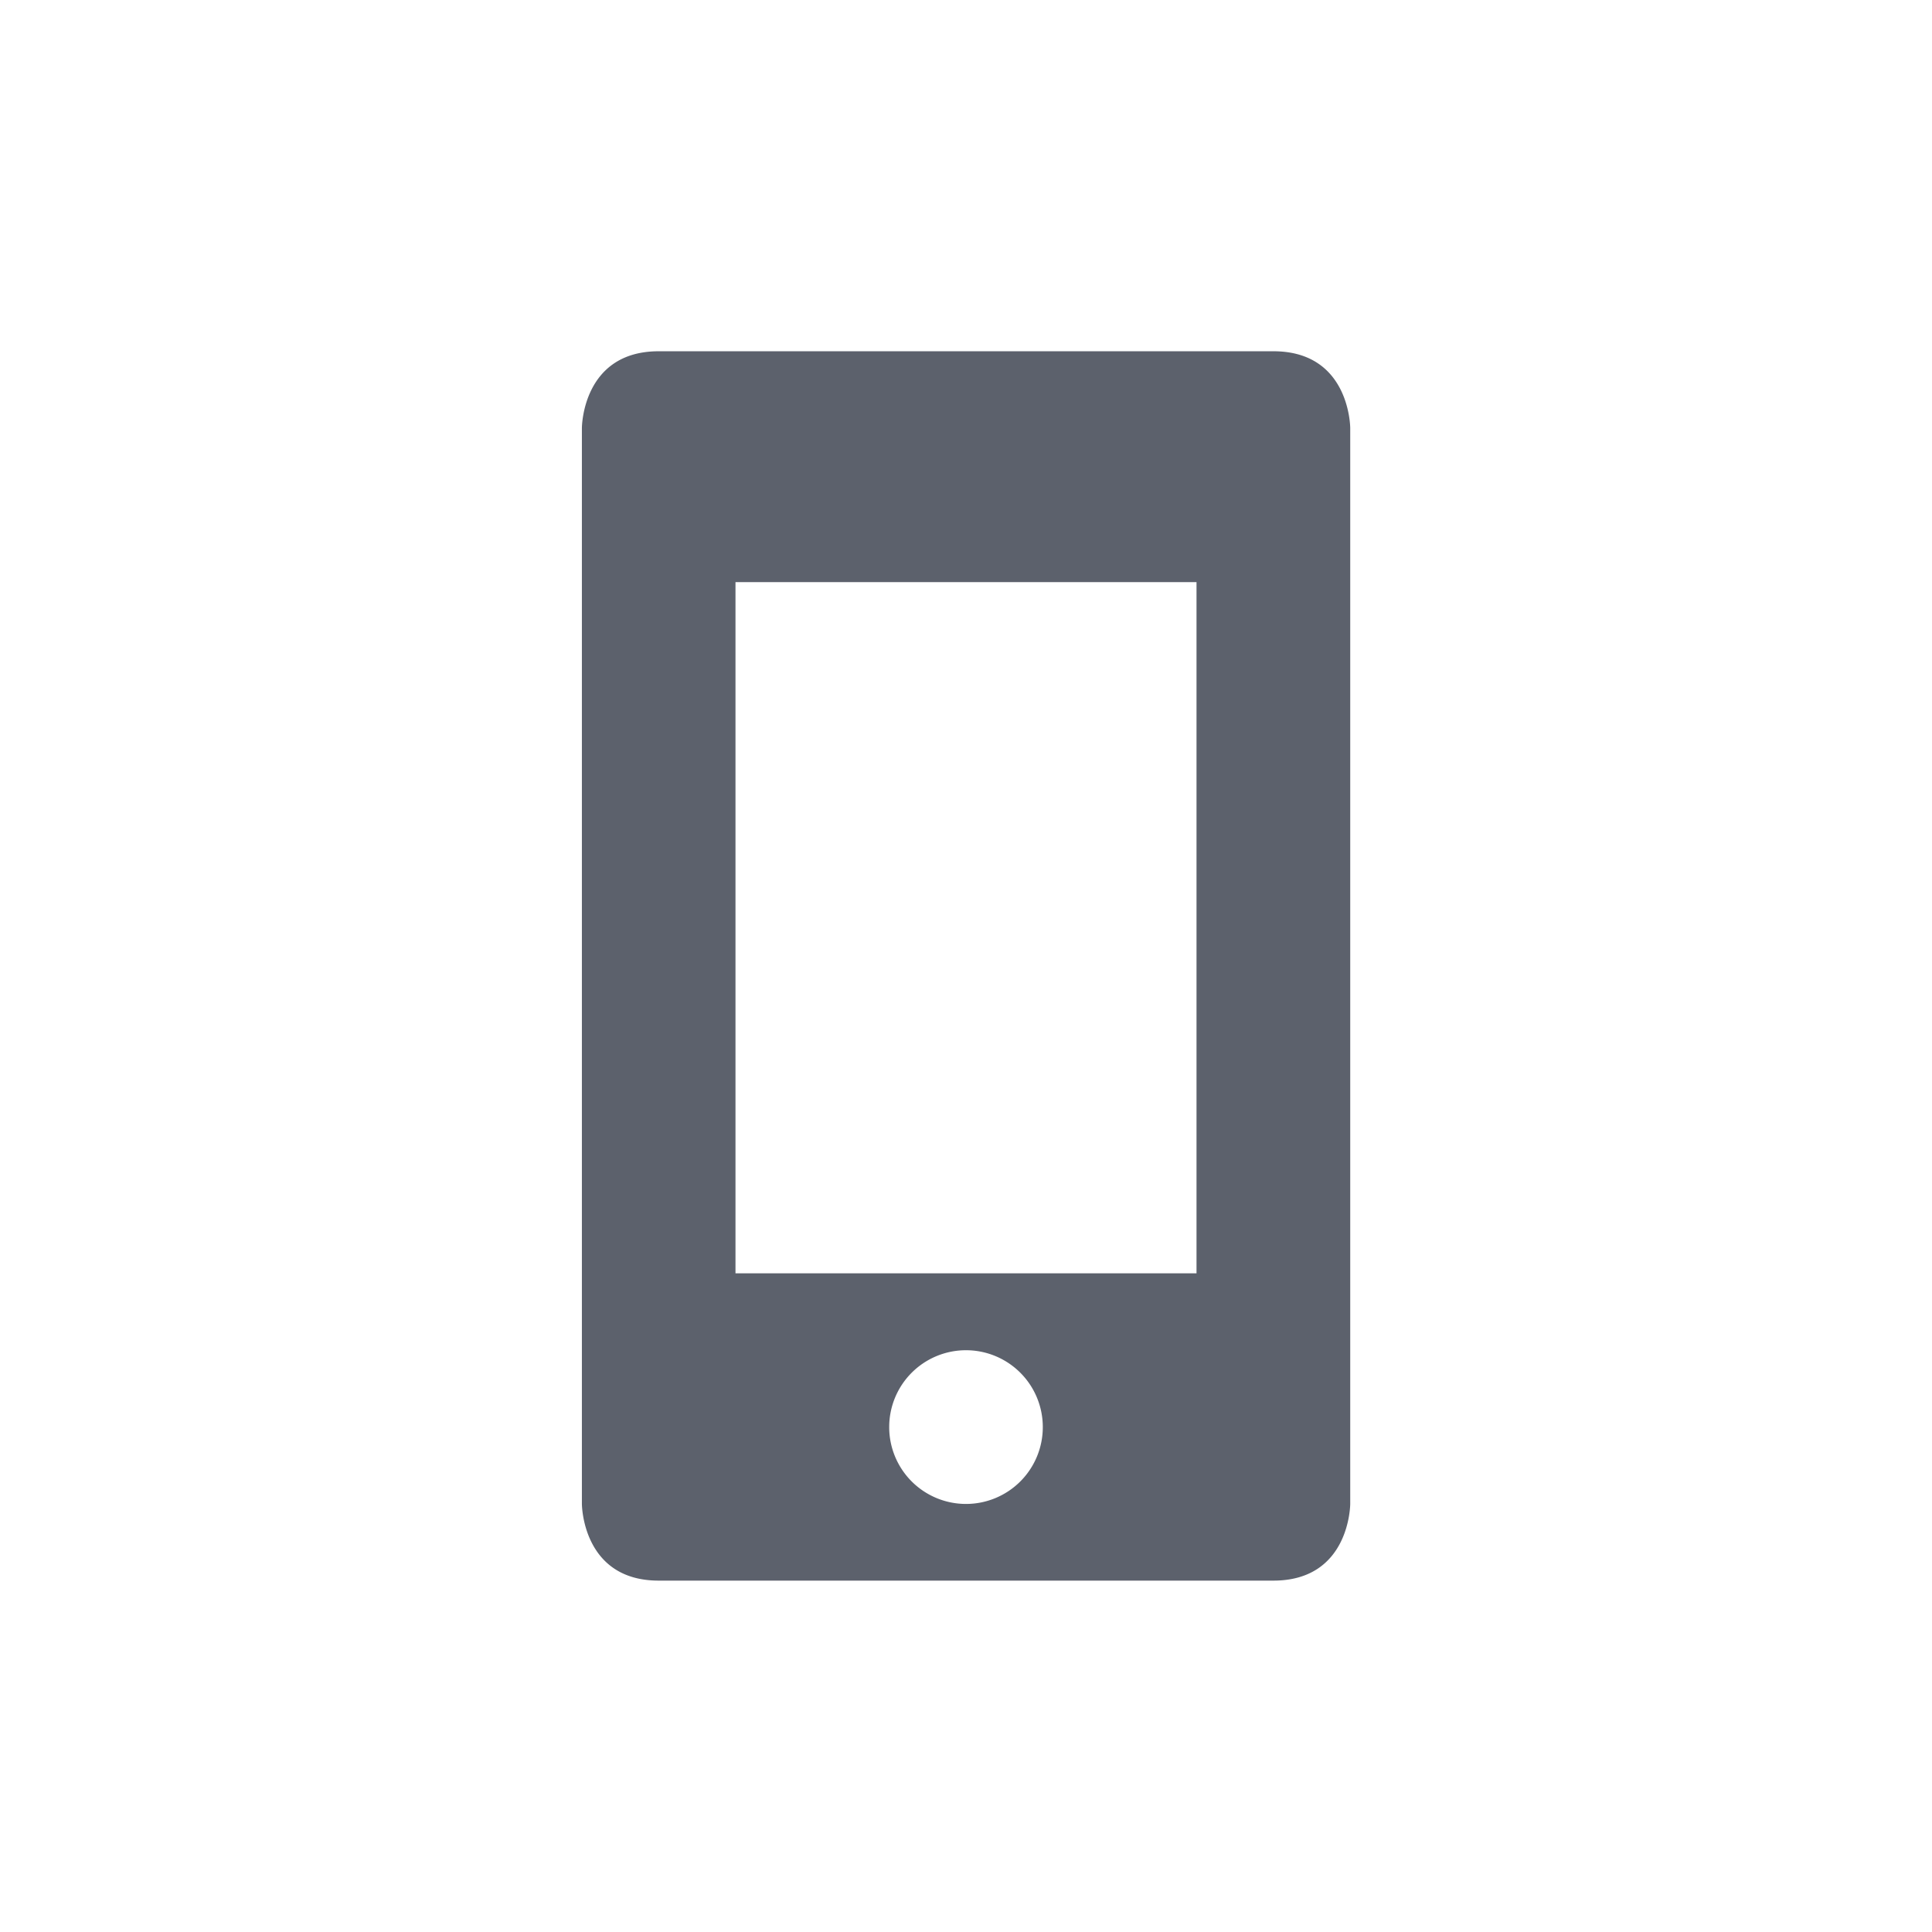 <?xml version="1.0" encoding="UTF-8" standalone="no"?>
<svg
   xmlns:dc="http://purl.org/dc/elements/1.1/"
   xmlns:cc="http://creativecommons.org/ns#"
   xmlns:rdf="http://www.w3.org/1999/02/22-rdf-syntax-ns#"
   xmlns:svg="http://www.w3.org/2000/svg"
   xmlns="http://www.w3.org/2000/svg"
   xmlns:sodipodi="http://sodipodi.sourceforge.net/DTD/sodipodi-0.dtd"
   xmlns:inkscape="http://www.inkscape.org/namespaces/inkscape"
   width="22"
   height="22"
   viewBox="0 0 16 16"
   version="1.1"
   id="svg7"
   sodipodi:docname="blueman-cellular.svg"
   inkscape:version="0.92.1 r">
  <sodipodi:namedview
     pagecolor="#ffffff"
     bordercolor="#666666"
     borderopacity="1"
     objecttolerance="10"
     gridtolerance="10"
     guidetolerance="10"
     inkscape:pageopacity="0"
     inkscape:pageshadow="2"
     inkscape:window-width="749"
     inkscape:window-height="480"
     id="namedview9"
     showgrid="false"
     inkscape:zoom="10.727273"
     inkscape:cx="11"
     inkscape:cy="11"
     inkscape:window-x="0"
     inkscape:window-y="0"
     inkscape:window-maximized="0"
     inkscape:current-layer="svg7" />
  <defs
     id="defs3">
    <style
       id="current-color-scheme"
       type="text/css">
   .ColorScheme-Text { color:#5c616c; } .ColorScheme-Highlight { color:#5294e2; }
  </style>
  </defs>
  <path
     style="color:#5c616c;fill:currentColor;stroke-width:0.636"
     class="ColorScheme-Text"
     d="m 5.455,2.909 c -0.636,0 -0.636,0.636 -0.636,0.636 v 8.909 c 0,0 0,0.636 0.636,0.636 h 5.091 c 0.636,0 0.636,-0.636 0.636,-0.636 V 3.545 c 0,0 0,-0.636 -0.636,-0.636 z M 6.091,4.821 H 9.909 V 10.545 H 6.091 Z M 8,11.182 A 0.636,0.636 0 0 1 8.636,11.818 0.636,0.636 0 0 1 8,12.455 0.636,0.636 0 0 1 7.364,11.818 0.636,0.636 0 0 1 8,11.182 Z"
     id="path5"
     inkscape:connector-curvature="0" />
</svg>
